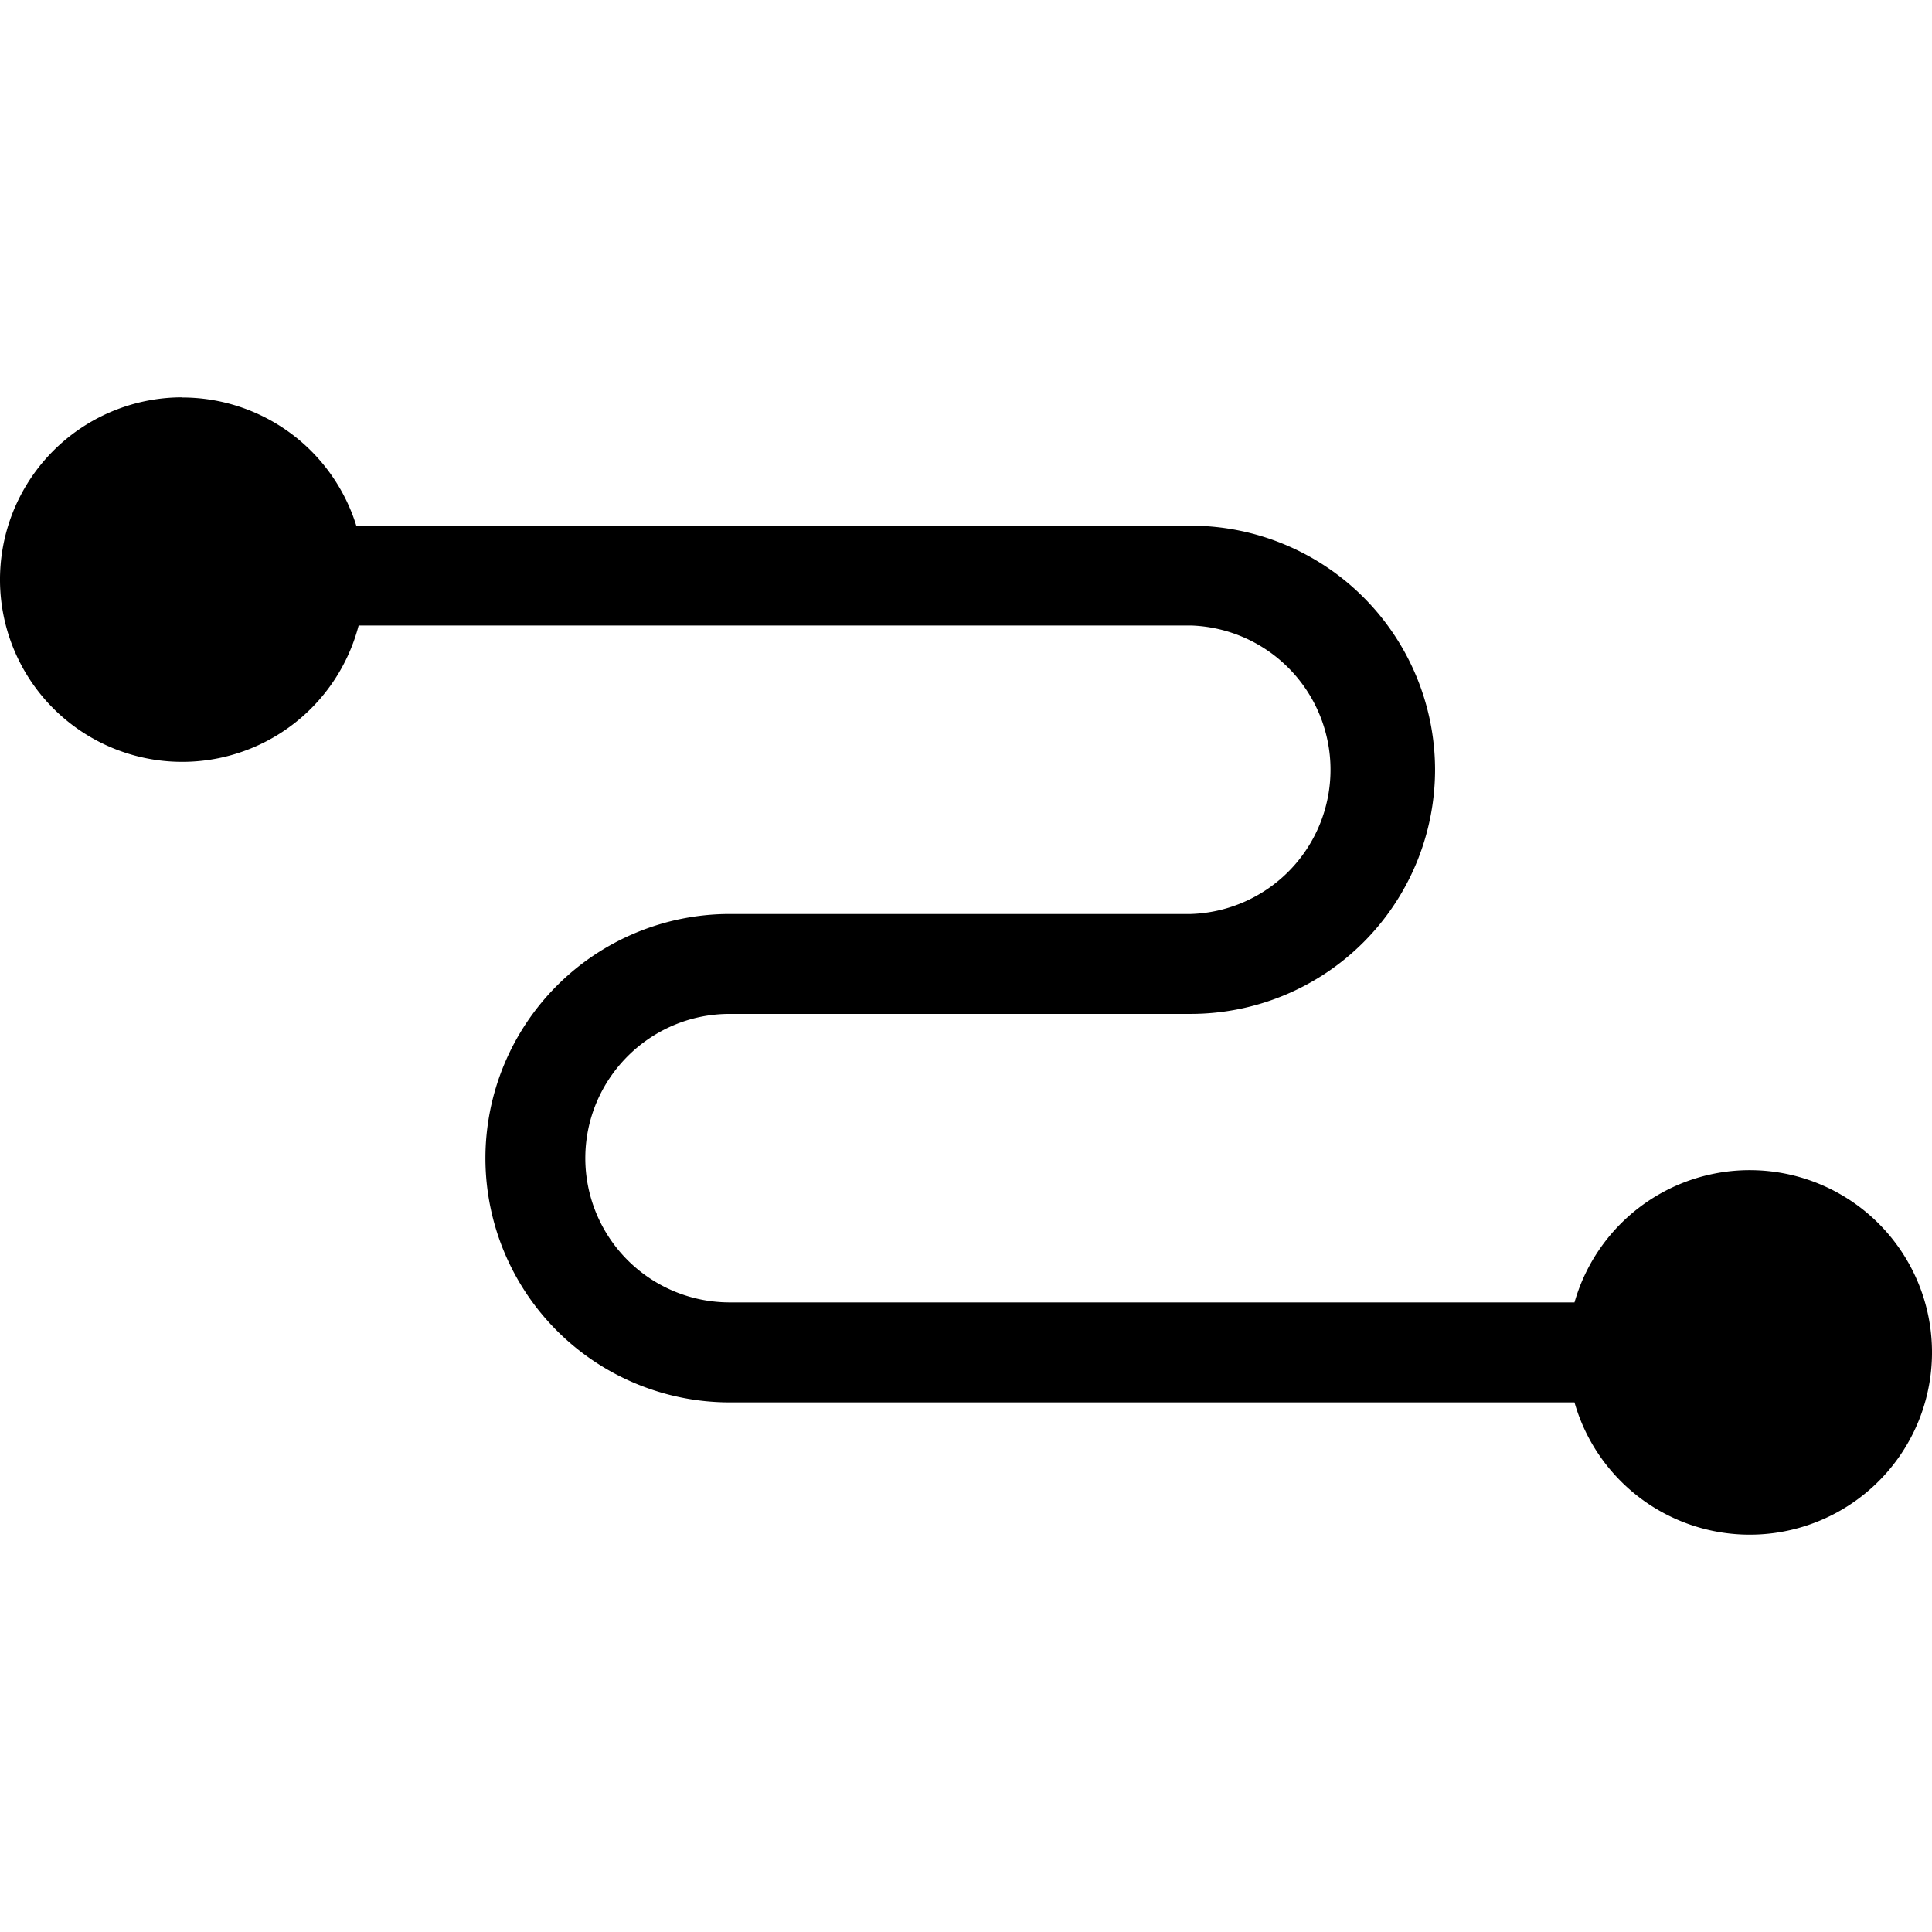 <svg role="img" viewBox="0 0 24 24" xmlns="http://www.w3.org/2000/svg"><title>Relay</title><path d="M2.263 4.936A2.264 2.264 0 1 0 4.455 7.77h10.34a1.793 1.793 0 0 1 0 3.584h-5.73a3.036 3.036 0 0 0-3.035 3.035 3.036 3.036 0 0 0 3.034 3.032h10.495a2.264 2.264 0 1 0 0-1.242H9.064a1.793 1.793 0 0 1-1.793-1.79c0-.99.805-1.794 1.793-1.794h5.73a3.037 3.037 0 0 0 3.033-3.032 3.037 3.037 0 0 0-3.033-3.033H4.426a2.265 2.265 0 0 0-2.163-1.592Z"/></svg>